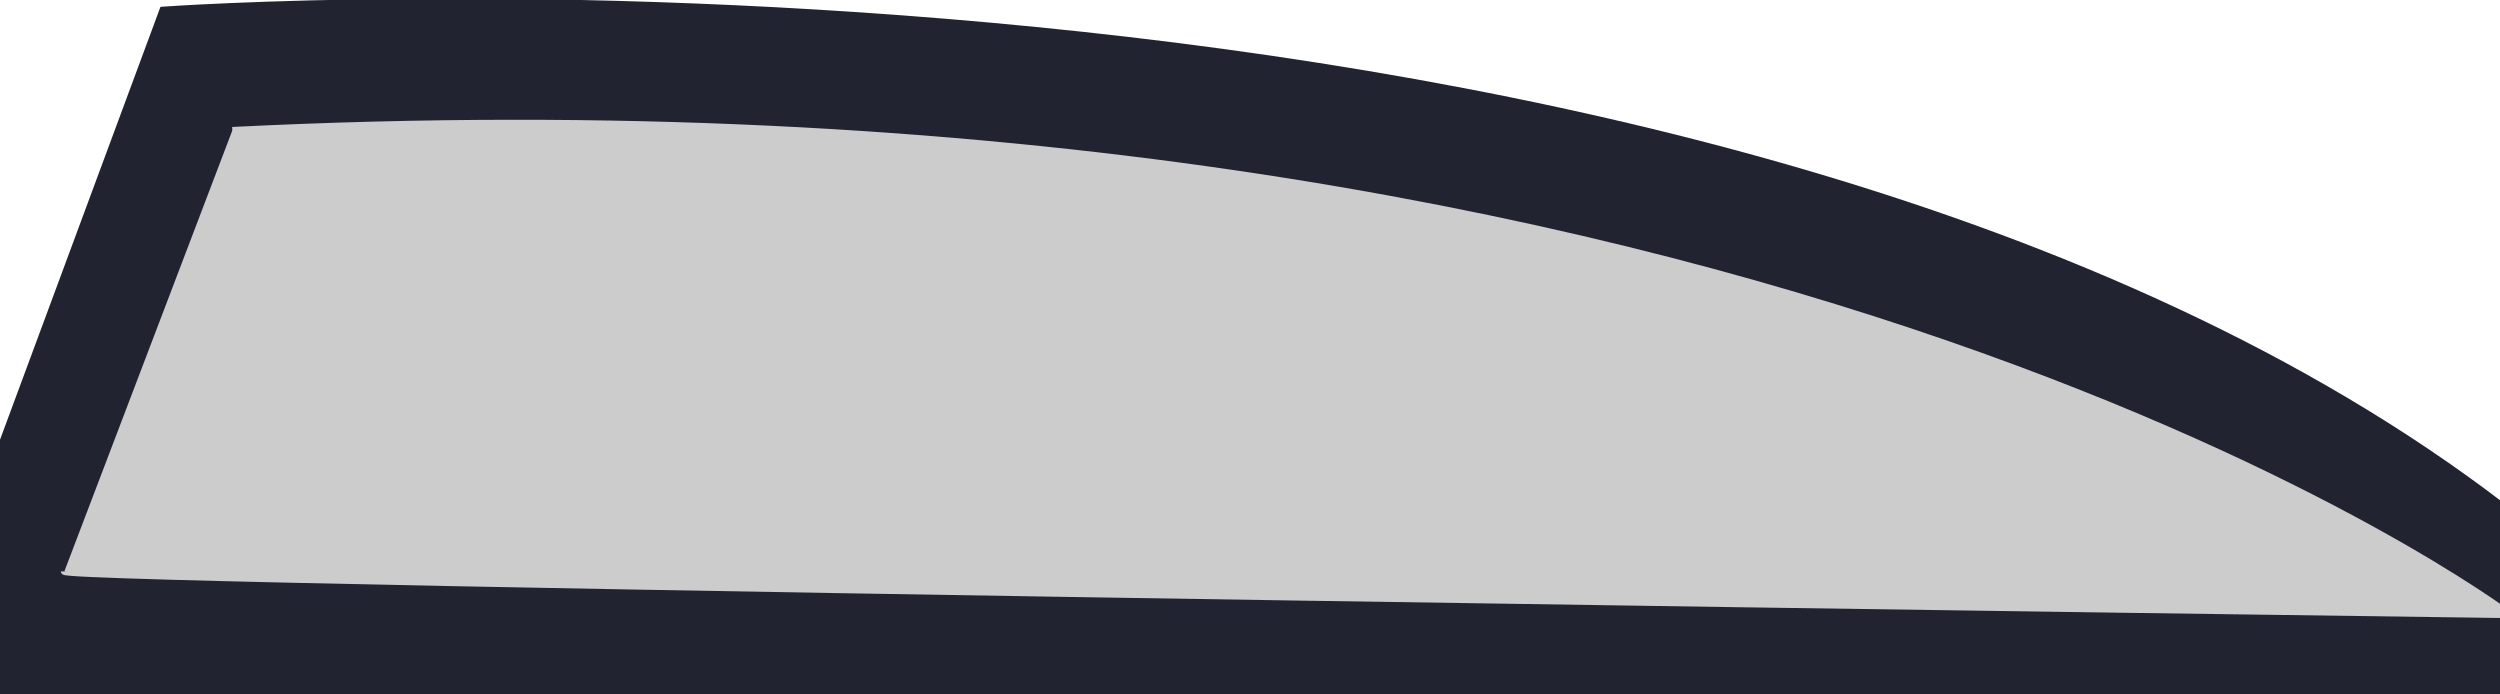 <?xml version="1.0" encoding="utf-8"?>
<svg version="1.0" xmlns="http://www.w3.org/2000/svg" width="100%" height="100%" viewBox="0 0 360 100" preserveAspectRatio="xMidYMid meet" style="" xmlns:bx="https://boxy-svg.com"><defs><bx:export><bx:file format="svg" units="pt"/><bx:file format="svg" href="#object-0" path="Untitled 2.svg" units="pt" excluded="true"/><bx:file format="svg" href="#object-1" path="Untitled 3.svg"/></bx:export></defs><path style="transform-box: fill-box; transform-origin: 50% 50%; stroke: #212331; paint-order: stroke; fill: #212331;" d="M 363.014 99.516 L -13.068 101.452 L 23.178 2.144 C 23.178 2.144 245.961 -15.033 360.593 72.06" transform="matrix(1, 0.005, -0.005, 1, 0.047, 0.099)" id="object-1"/><path style="stroke: rgb(204, 204, 204); fill: rgb(204, 204, 204);" d="M 9.268 82.277 C 9.268 83.787 361.341 88.508 361.341 88.508 C 361.341 88.508 254.211 7.745 33.456 18.783" id="object-0"/></svg>